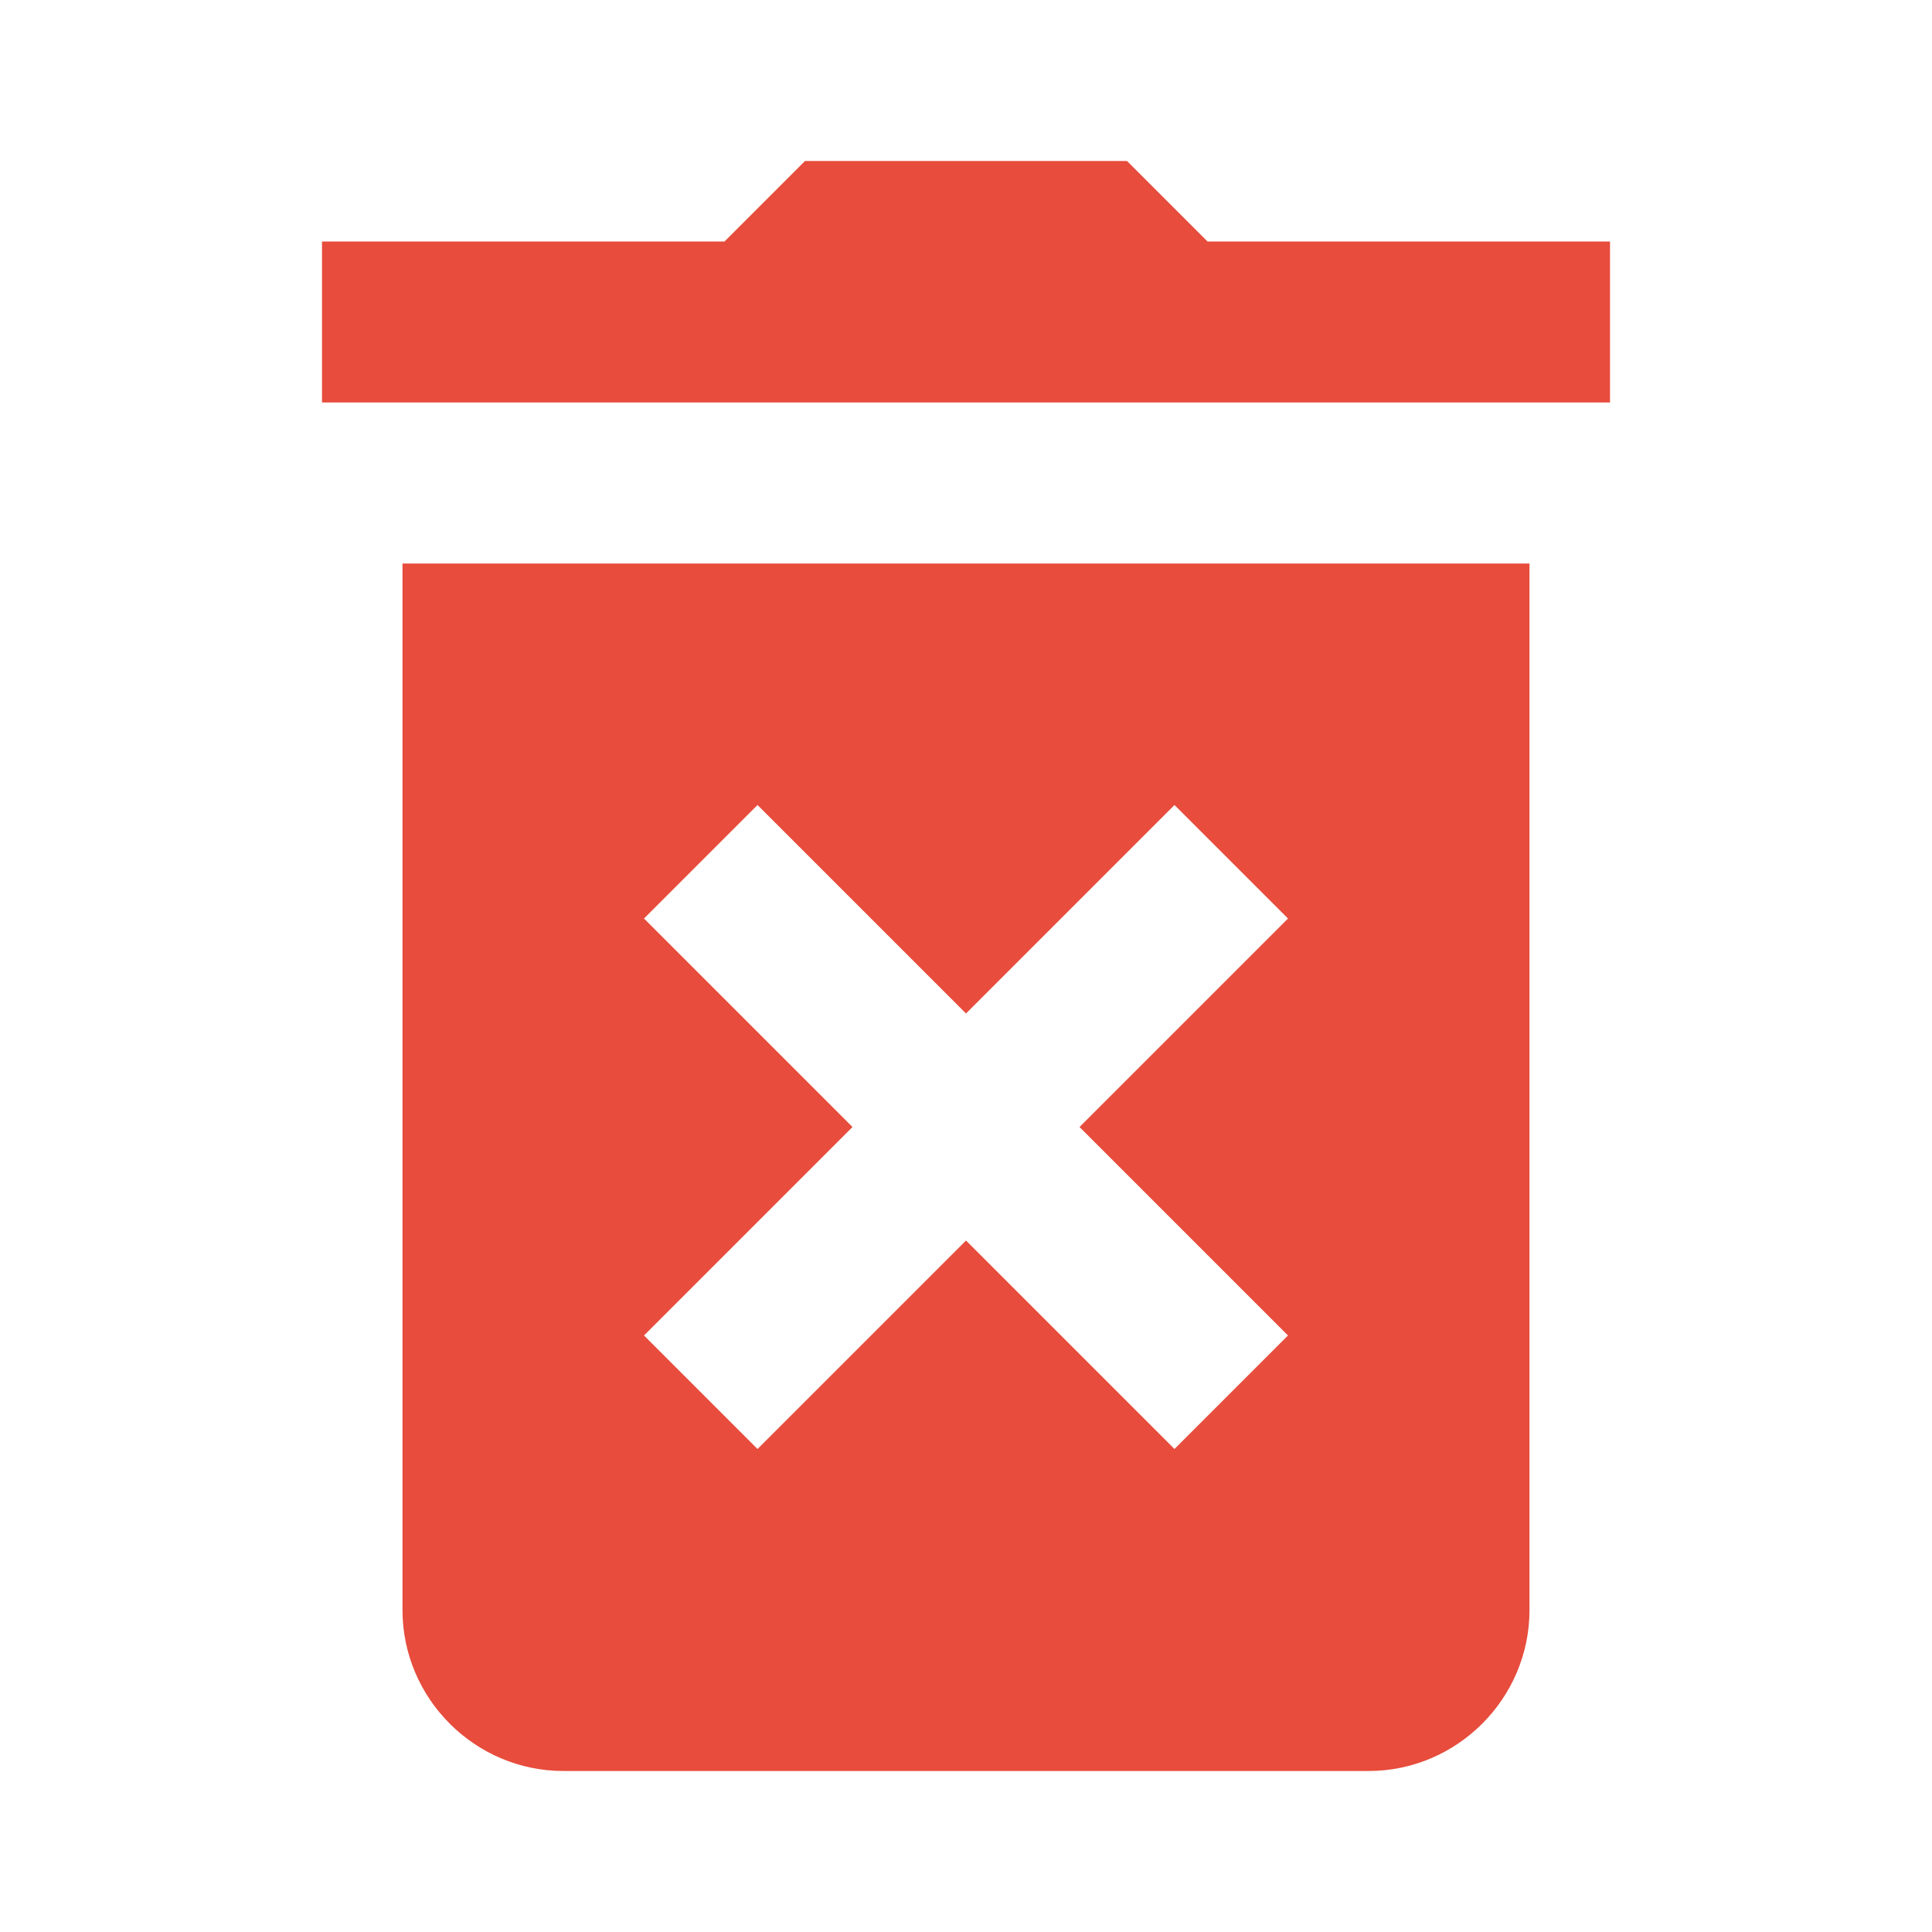 <svg xmlns="http://www.w3.org/2000/svg" xmlns:xlink="http://www.w3.org/1999/xlink" version="1.1" viewBox="0 0 172 172"><g fill="none" fill-rule="nonzero" stroke="none" stroke-width="1" stroke-linecap="butt" stroke-linejoin="miter" stroke-miterlimit="10" stroke-dasharray="" stroke-dashoffset="0" font-family="none" font-weight="none" font-size="none" text-anchor="none" style="mix-blend-mode: normal"><path d="M0,172v-172h172v172z" fill="none"/><g fill="#e74c3c"><path d="M71.667,14.333l-7.167,7.167h-35.833v14.333h114.667v-14.333h-35.833l-7.167,-7.167zM35.833,50.167v93.167c0,7.883 6.45,14.333 14.333,14.333h71.667c7.883,0 14.333,-6.45 14.333,-14.333v-93.167zM67.439,71.667l18.561,18.561l18.561,-18.561l10.106,10.106l-18.561,18.561l18.561,18.561l-10.106,10.106l-18.561,-18.561l-18.561,18.561l-10.106,-10.106l18.561,-18.561l-18.561,-18.561z"/></g></g></svg>